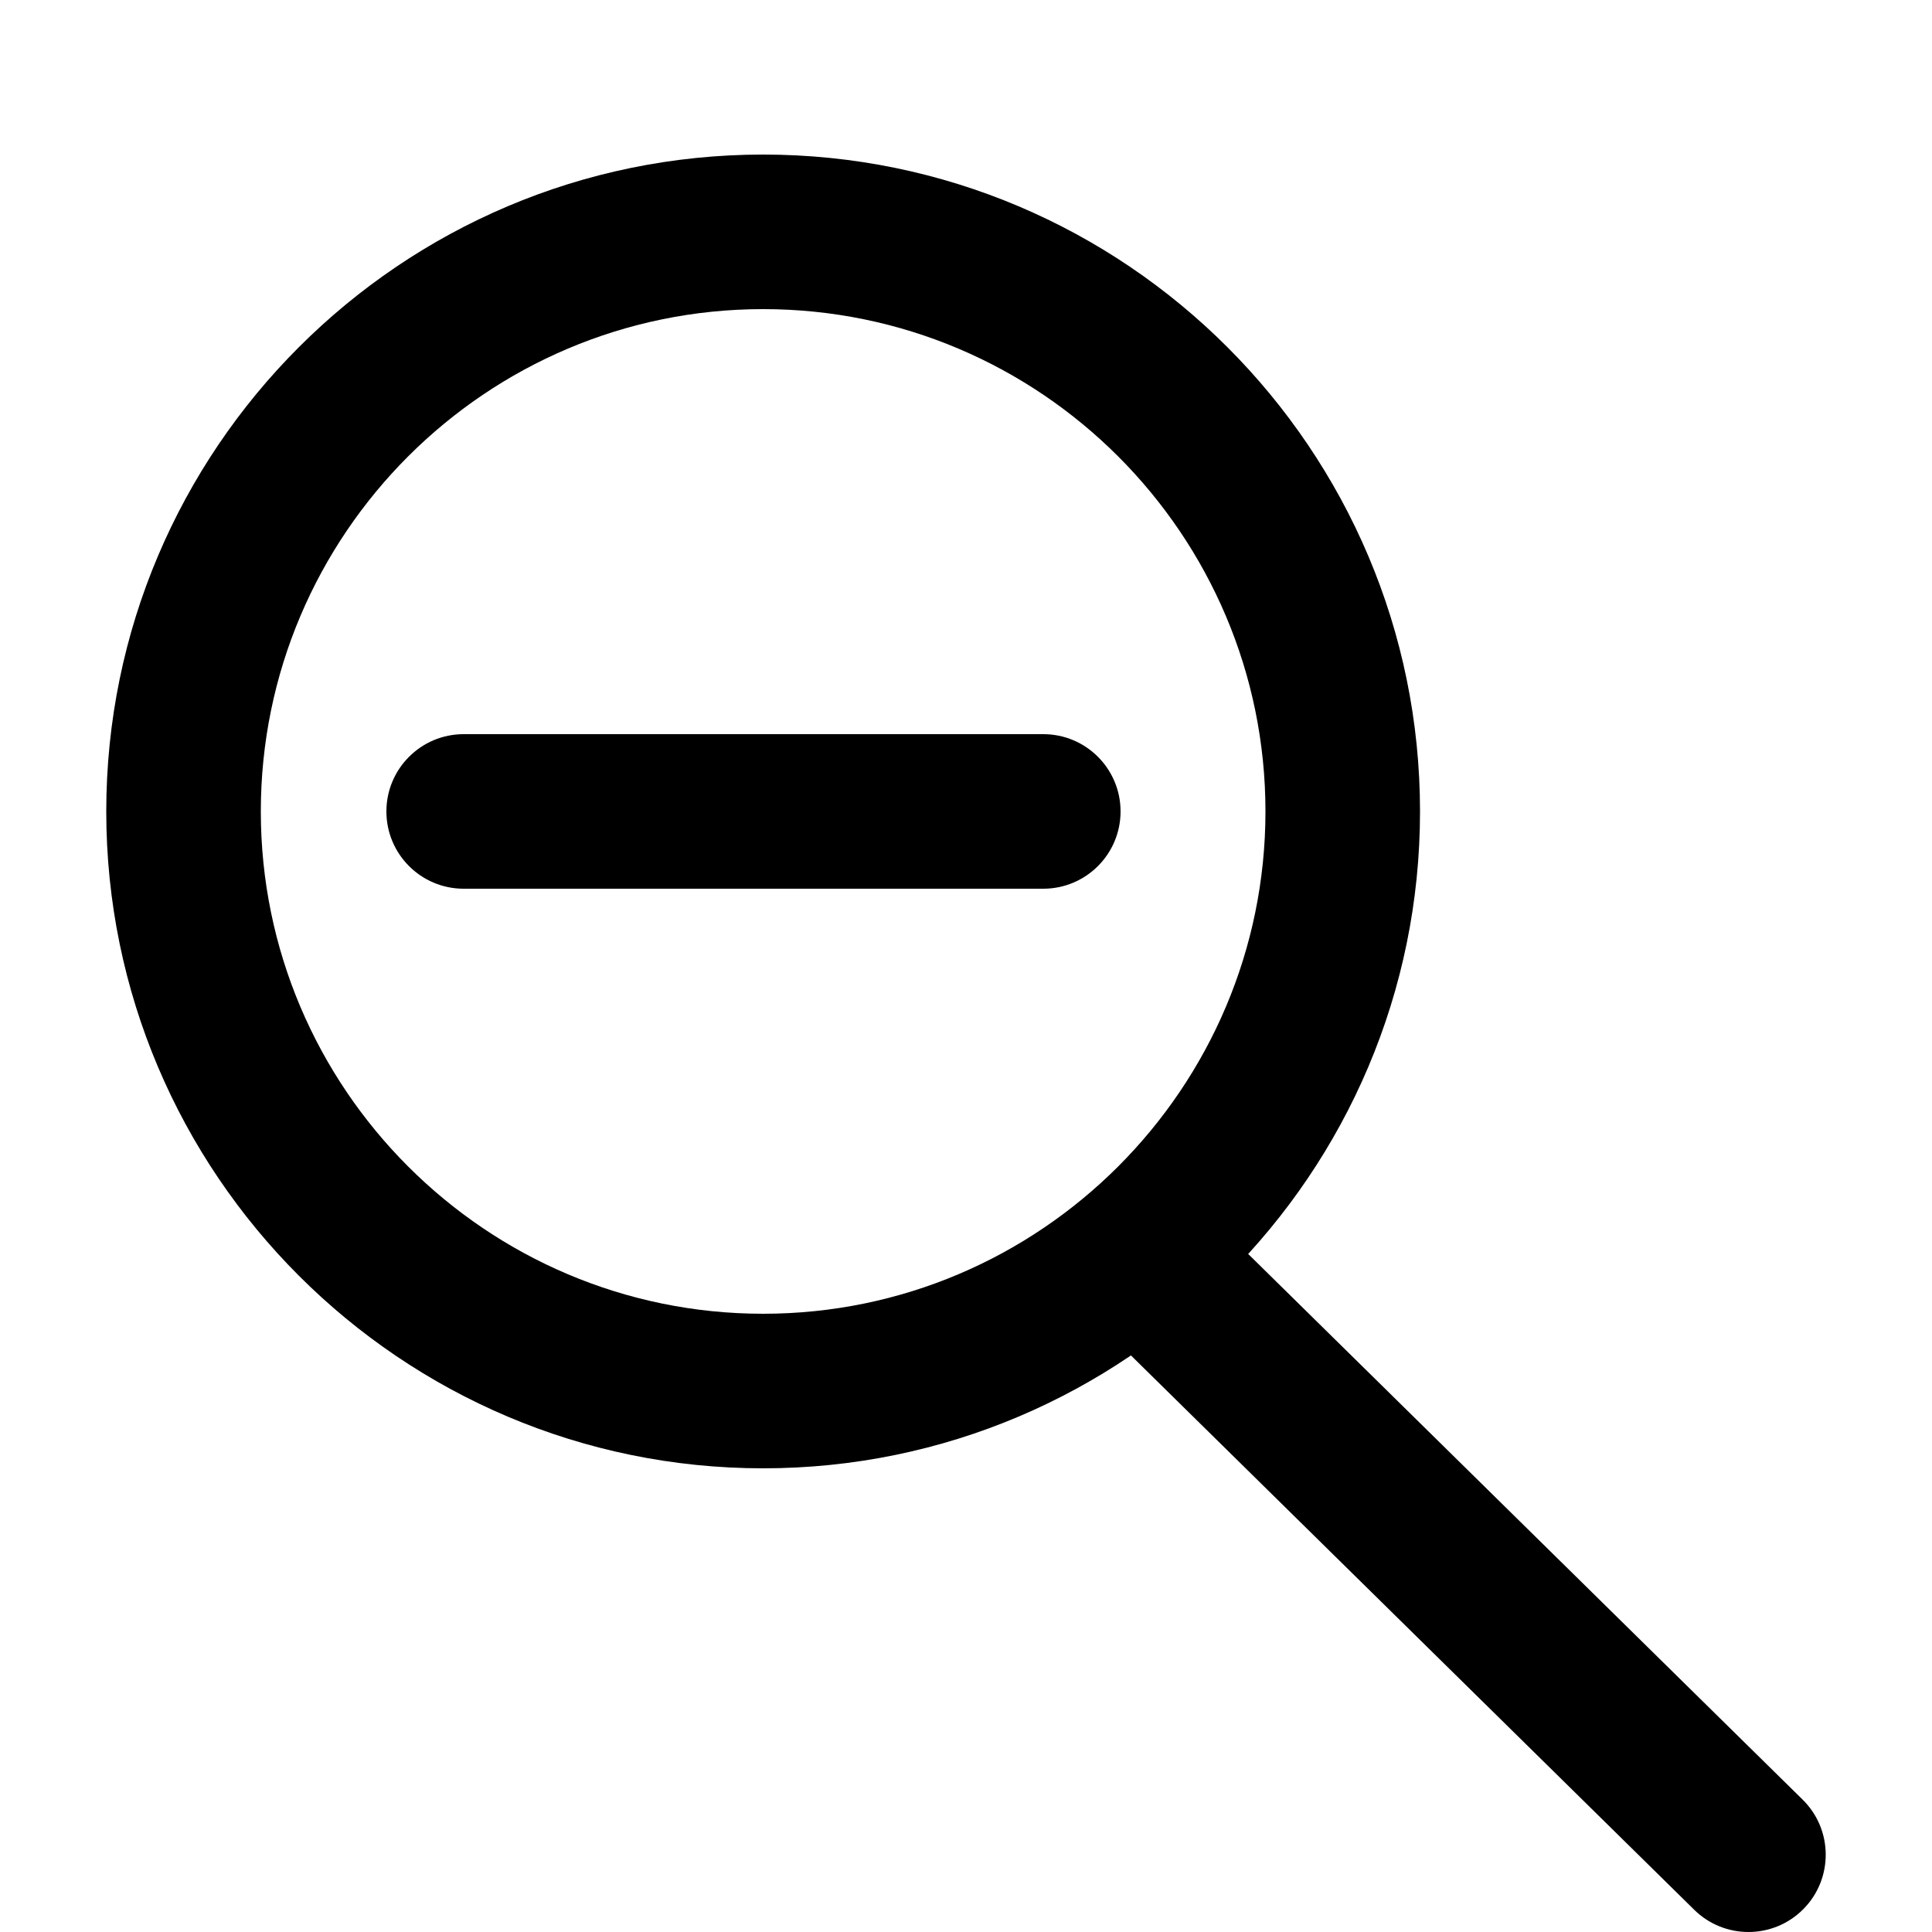 <?xml version="1.0" encoding="utf-8"?>
<!-- Generator: Adobe Illustrator 16.0.0, SVG Export Plug-In . SVG Version: 6.00 Build 0)  -->
<!DOCTYPE svg PUBLIC "-//W3C//DTD SVG 1.1//EN" "http://www.w3.org/Graphics/SVG/1.1/DTD/svg11.dtd">
<svg version="1.1" xmlns="http://www.w3.org/2000/svg" xmlns:xlink="http://www.w3.org/1999/xlink" x="0px" y="0px" width="100px"
	 height="100px" viewBox="0 0 100 100" enable-background="new 0 0 100 100" xml:space="preserve">
<g id="Layer_3" display="none">
	<circle display="inline" fill="none" stroke="#000000" stroke-width="0.25" stroke-miterlimit="10" cx="50" cy="50" r="15.134"/>
	<polyline display="inline" opacity="0.26" points="94,6 6,6 6,94 94,94 	"/>
	<circle display="inline" fill="none" stroke="#000000" stroke-width="0.25" stroke-miterlimit="10" cx="50" cy="50" r="24"/>
	<circle display="inline" fill="none" stroke="#000000" stroke-width="0.25" stroke-miterlimit="10" cx="50" cy="50" r="30"/>
	<circle display="inline" fill="none" stroke="#000000" stroke-width="0.25" stroke-miterlimit="10" cx="50" cy="50" r="9.134"/>
	<path display="inline" fill="none" stroke="#000000" stroke-width="0.25" stroke-miterlimit="10" d="M0,50C0,22.386,22.389,0,50,0
		c27.612,0,50,22.386,50,50"/>
	<path display="inline" fill="none" stroke="#000000" stroke-width="0.25" stroke-miterlimit="10" d="M100,50
		c0,27.614-22.388,50-50,50C22.389,100,0,77.614,0,50"/>
</g>
<g id="Your_Icon">
</g>
<g id="Layer_4">
	<path d="M39.5,76c-18.748,0-34-15.252-34-34s15.252-34,34-34s34,15.252,34,34S58.248,76,39.5,76z M39.5,16
		c-14.337,0-26,11.664-26,26s11.663,26,26,26s26-11.664,26-26S53.837,16,39.5,16z"/>
	<path d="M90.5,100c-1.014,0-2.026-0.382-2.806-1.149l-31.5-31c-1.574-1.55-1.595-4.082-0.045-5.657
		c1.549-1.575,4.082-1.594,5.656-0.045l31.5,31c1.574,1.55,1.595,4.082,0.045,5.657C92.568,99.601,91.534,100,90.5,100z"/>
	<path d="M54,46H24c-2.209,0-4-1.791-4-4s1.791-4,4-4h30c2.209,0,4,1.791,4,4S56.209,46,54,46z"/>
</g>
</svg>
